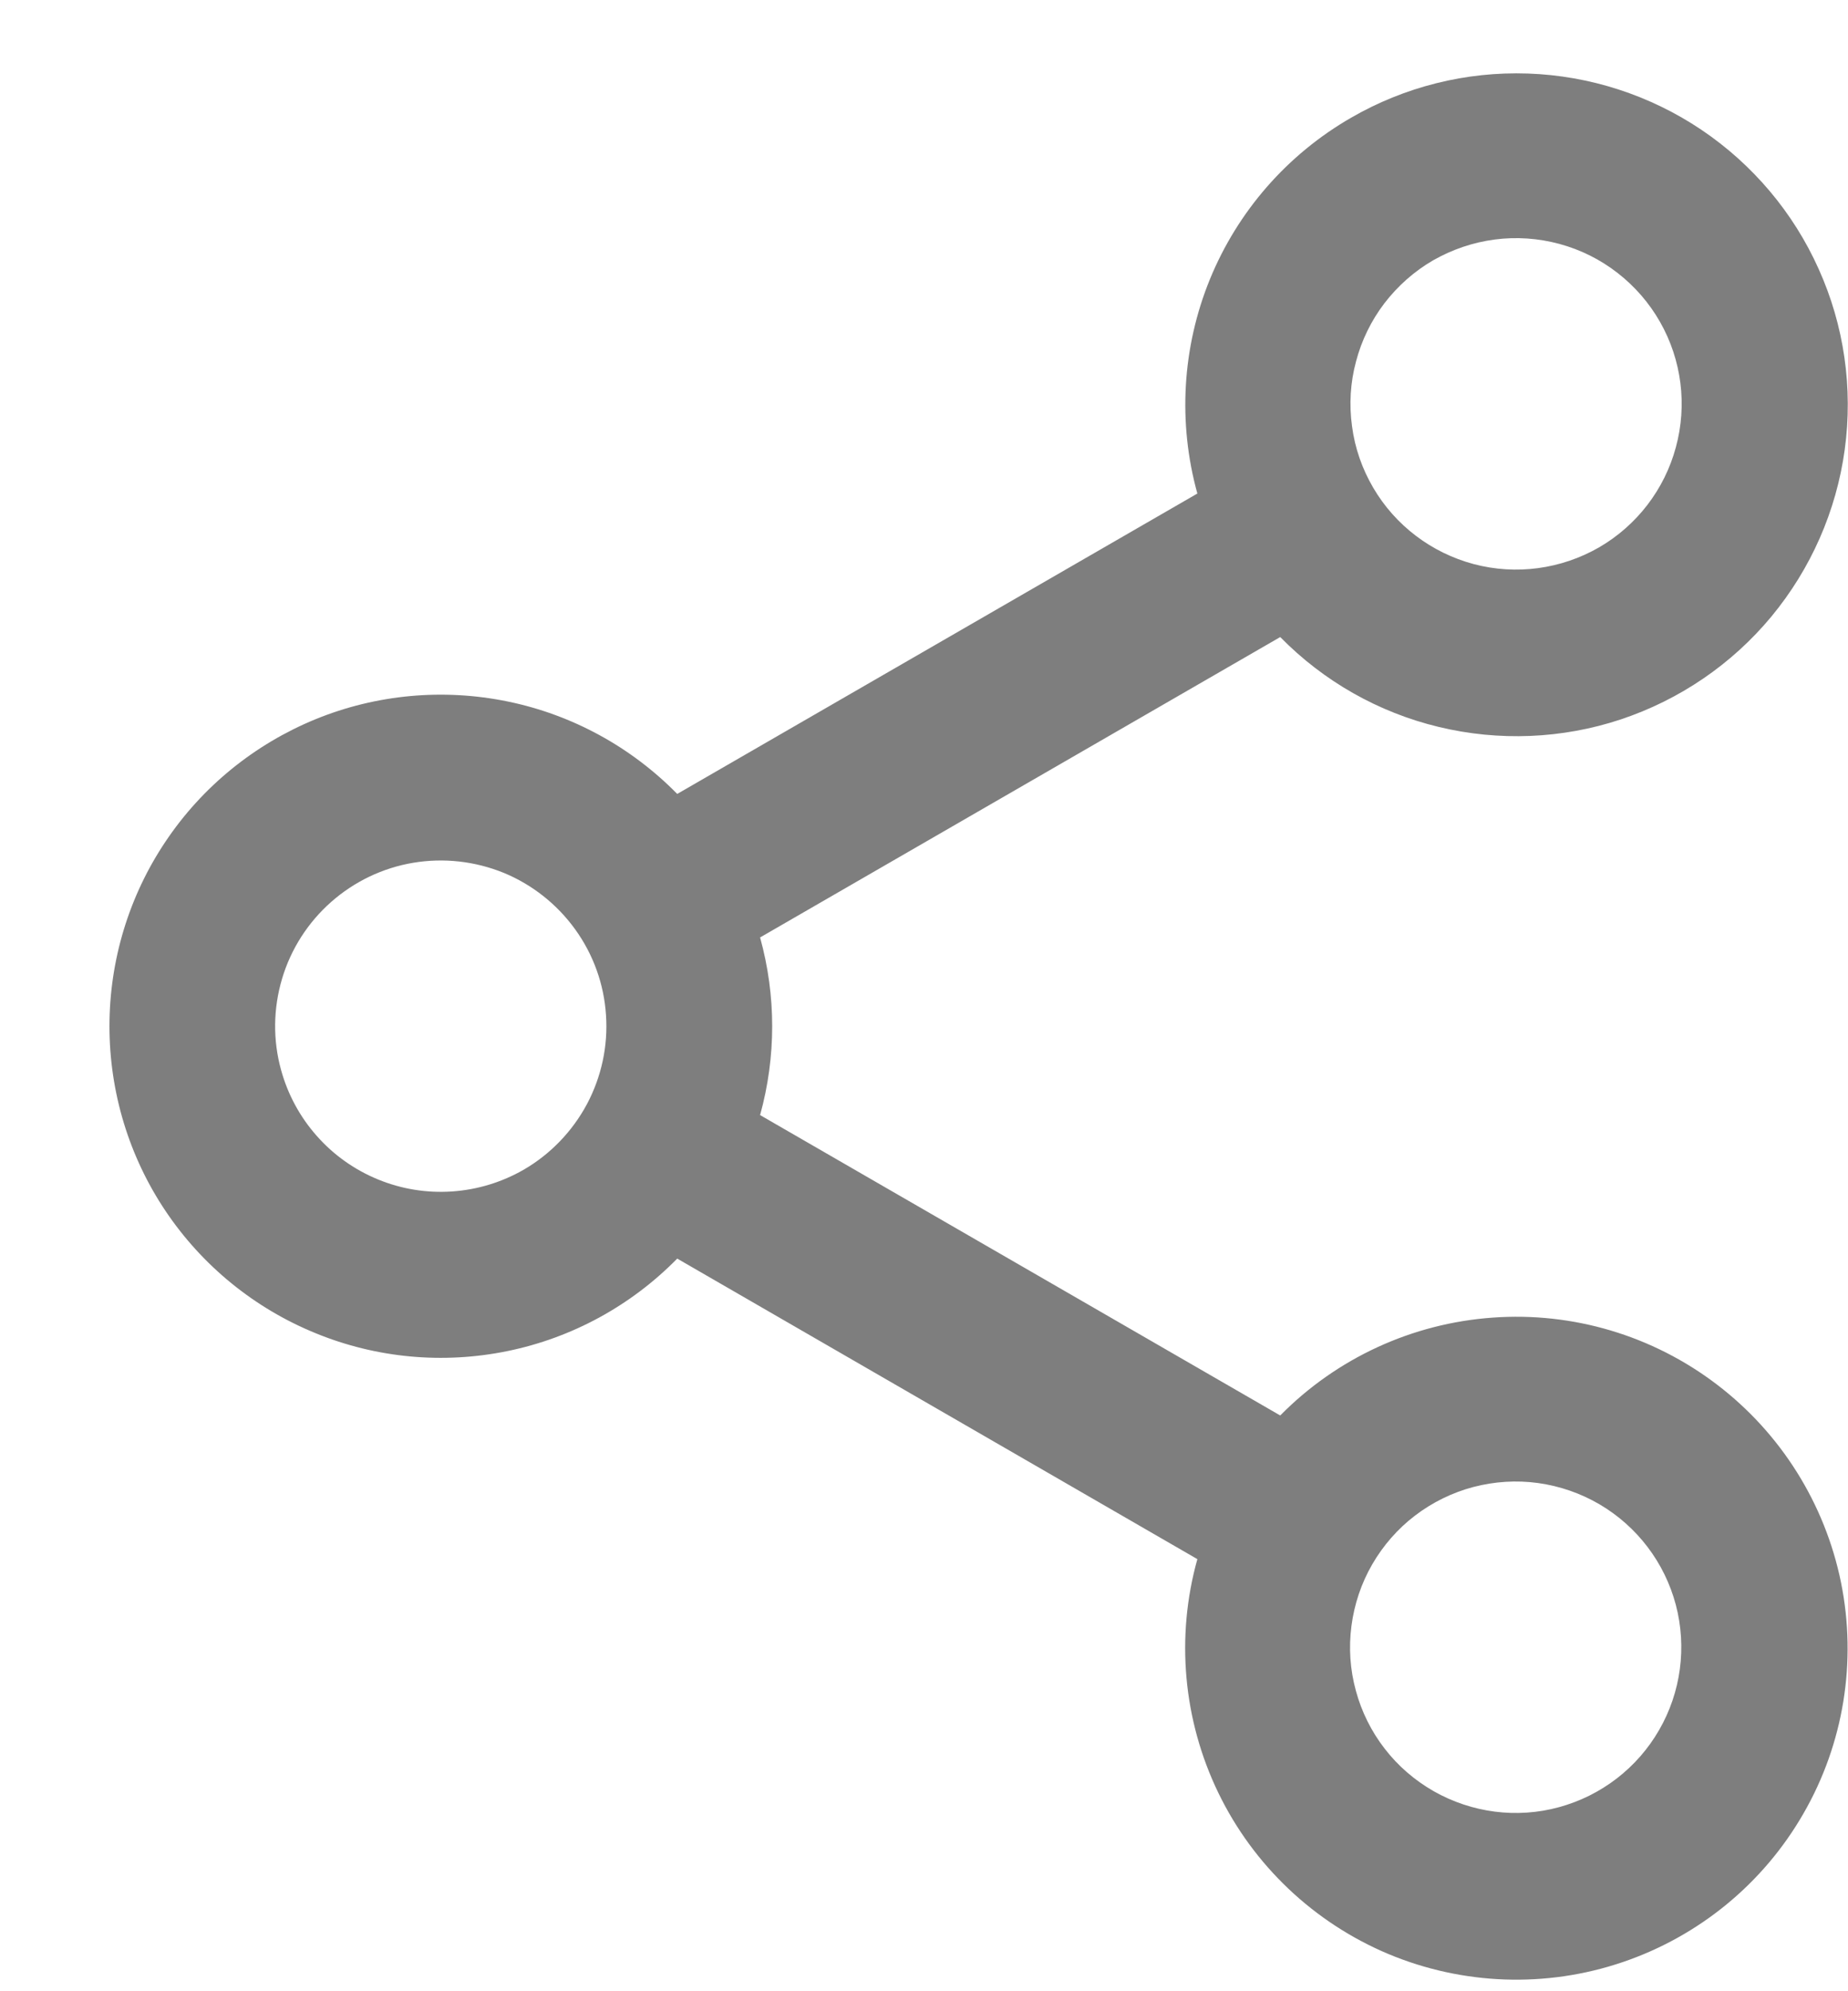 <svg width="13" height="14" viewBox="0 0 13 14" fill="none" xmlns="http://www.w3.org/2000/svg">
<path d="M9.504 0.828C9.881 0.61 10.312 0.502 10.748 0.517C11.183 0.532 11.606 0.669 11.968 0.912C12.329 1.155 12.616 1.494 12.794 1.892C12.973 2.289 13.036 2.729 12.977 3.161C12.918 3.593 12.739 3.999 12.461 4.335C12.183 4.67 11.816 4.92 11.402 5.058C10.989 5.195 10.545 5.213 10.121 5.111C9.697 5.009 9.311 4.79 9.006 4.479L5.347 6.591C5.404 6.798 5.432 7.006 5.432 7.215C5.432 7.424 5.404 7.634 5.347 7.84L9.006 9.952C9.403 9.549 9.935 9.304 10.5 9.264C11.065 9.223 11.625 9.39 12.076 9.733C12.527 10.076 12.838 10.571 12.951 11.127C13.063 11.682 12.97 12.259 12.687 12.75C12.404 13.243 11.951 13.614 11.413 13.796C10.876 13.978 10.29 13.957 9.766 13.738C9.243 13.518 8.817 13.115 8.57 12.604C8.323 12.093 8.27 11.509 8.423 10.962L4.764 8.849C4.44 9.179 4.025 9.406 3.571 9.499C3.118 9.592 2.647 9.549 2.219 9.373C1.79 9.198 1.423 8.899 1.165 8.515C0.907 8.131 0.77 7.678 0.77 7.215C0.77 6.753 0.907 6.3 1.165 5.916C1.423 5.531 1.79 5.233 2.219 5.057C2.647 4.882 3.118 4.839 3.571 4.932C4.025 5.025 4.44 5.252 4.764 5.582L8.423 3.47C8.285 2.972 8.316 2.442 8.511 1.964C8.707 1.485 9.056 1.086 9.504 0.828ZM11.678 2.264C11.602 2.13 11.5 2.013 11.379 1.919C11.257 1.824 11.118 1.755 10.97 1.715C10.822 1.675 10.667 1.664 10.515 1.684C10.362 1.704 10.216 1.754 10.082 1.83C9.949 1.907 9.833 2.01 9.739 2.132C9.646 2.254 9.578 2.393 9.539 2.542C9.499 2.69 9.49 2.845 9.511 2.997C9.531 3.15 9.582 3.296 9.66 3.429C9.815 3.694 10.07 3.887 10.367 3.966C10.665 4.045 10.981 4.002 11.248 3.849C11.514 3.695 11.709 3.442 11.789 3.145C11.87 2.848 11.83 2.531 11.678 2.264ZM1.977 7.522C2.024 7.694 2.11 7.853 2.228 7.986C2.346 8.12 2.493 8.224 2.658 8.292C2.823 8.36 3.001 8.389 3.179 8.377C3.357 8.365 3.529 8.313 3.684 8.224C3.872 8.115 4.026 7.955 4.129 7.763C4.231 7.571 4.278 7.354 4.263 7.137C4.249 6.92 4.174 6.711 4.046 6.534C3.919 6.358 3.745 6.22 3.544 6.137C3.342 6.055 3.122 6.03 2.907 6.066C2.692 6.102 2.492 6.198 2.329 6.342C2.166 6.486 2.046 6.673 1.984 6.882C1.922 7.091 1.919 7.312 1.977 7.522ZM11.251 10.576C11.119 10.499 10.972 10.448 10.82 10.427C10.668 10.406 10.513 10.416 10.364 10.455C10.216 10.494 10.076 10.563 9.954 10.656C9.832 10.749 9.73 10.866 9.653 10.999C9.576 11.132 9.527 11.279 9.507 11.431C9.487 11.584 9.497 11.738 9.538 11.887C9.578 12.035 9.647 12.174 9.741 12.295C9.835 12.417 9.953 12.518 10.086 12.594C10.354 12.746 10.671 12.787 10.967 12.706C11.264 12.625 11.517 12.431 11.671 12.164C11.825 11.898 11.867 11.581 11.789 11.284C11.71 10.986 11.517 10.732 11.251 10.576Z" fill="#7E7E7E"/>
</svg>
